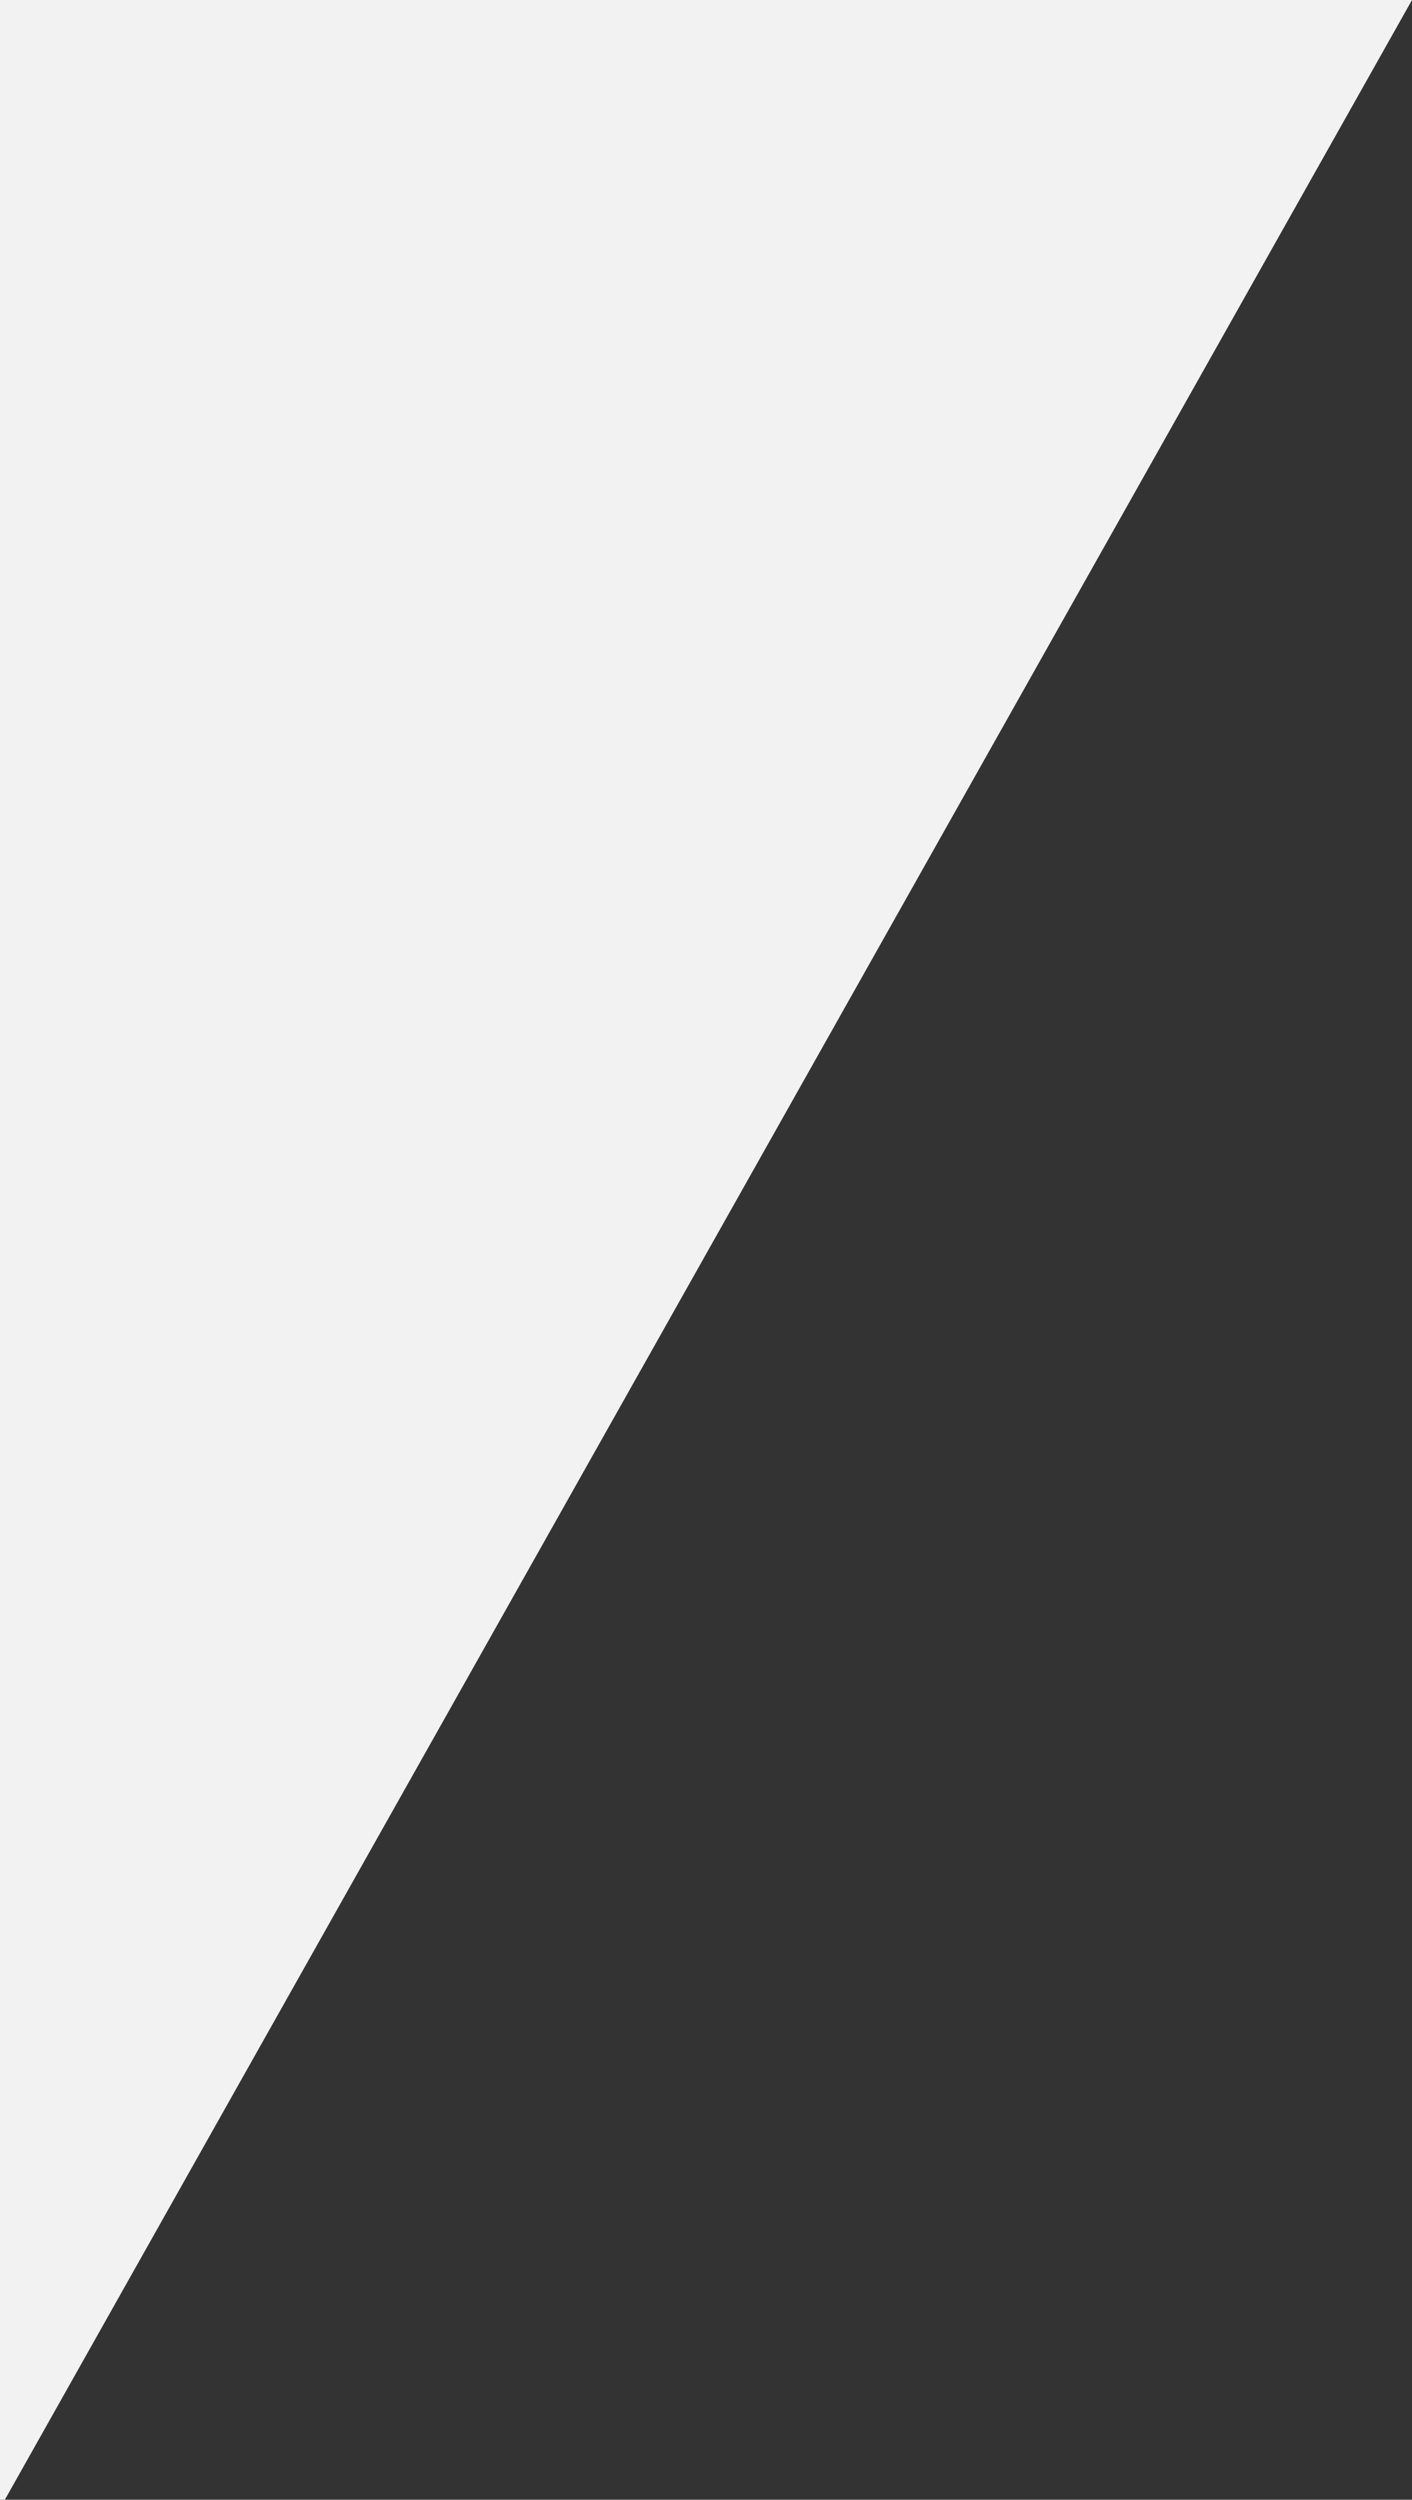 <?xml version="1.0" encoding="utf-8"?>
<!-- Generator: Adobe Illustrator 24.0.3, SVG Export Plug-In . SVG Version: 6.00 Build 0)  -->
<svg version="1.1" id="Layer_1" xmlns="http://www.w3.org/2000/svg" xmlns:xlink="http://www.w3.org/1999/xlink" x="0px" y="0px"
	 viewBox="0 0 346.51 613.26" style="enable-background:new 0 0 346.51 613.26;" xml:space="preserve">
<rect x="0" y="0" width="346.51" height="613.26" fill="#333333" stroke="none"/>
<style type="text/css">
	.st0{fill:#F2F2F3;}
</style>
<polygon class="st0" points="1.19,613.26 346.51,0 -0.26,0 -1.61,613.26 "/>
</svg>
